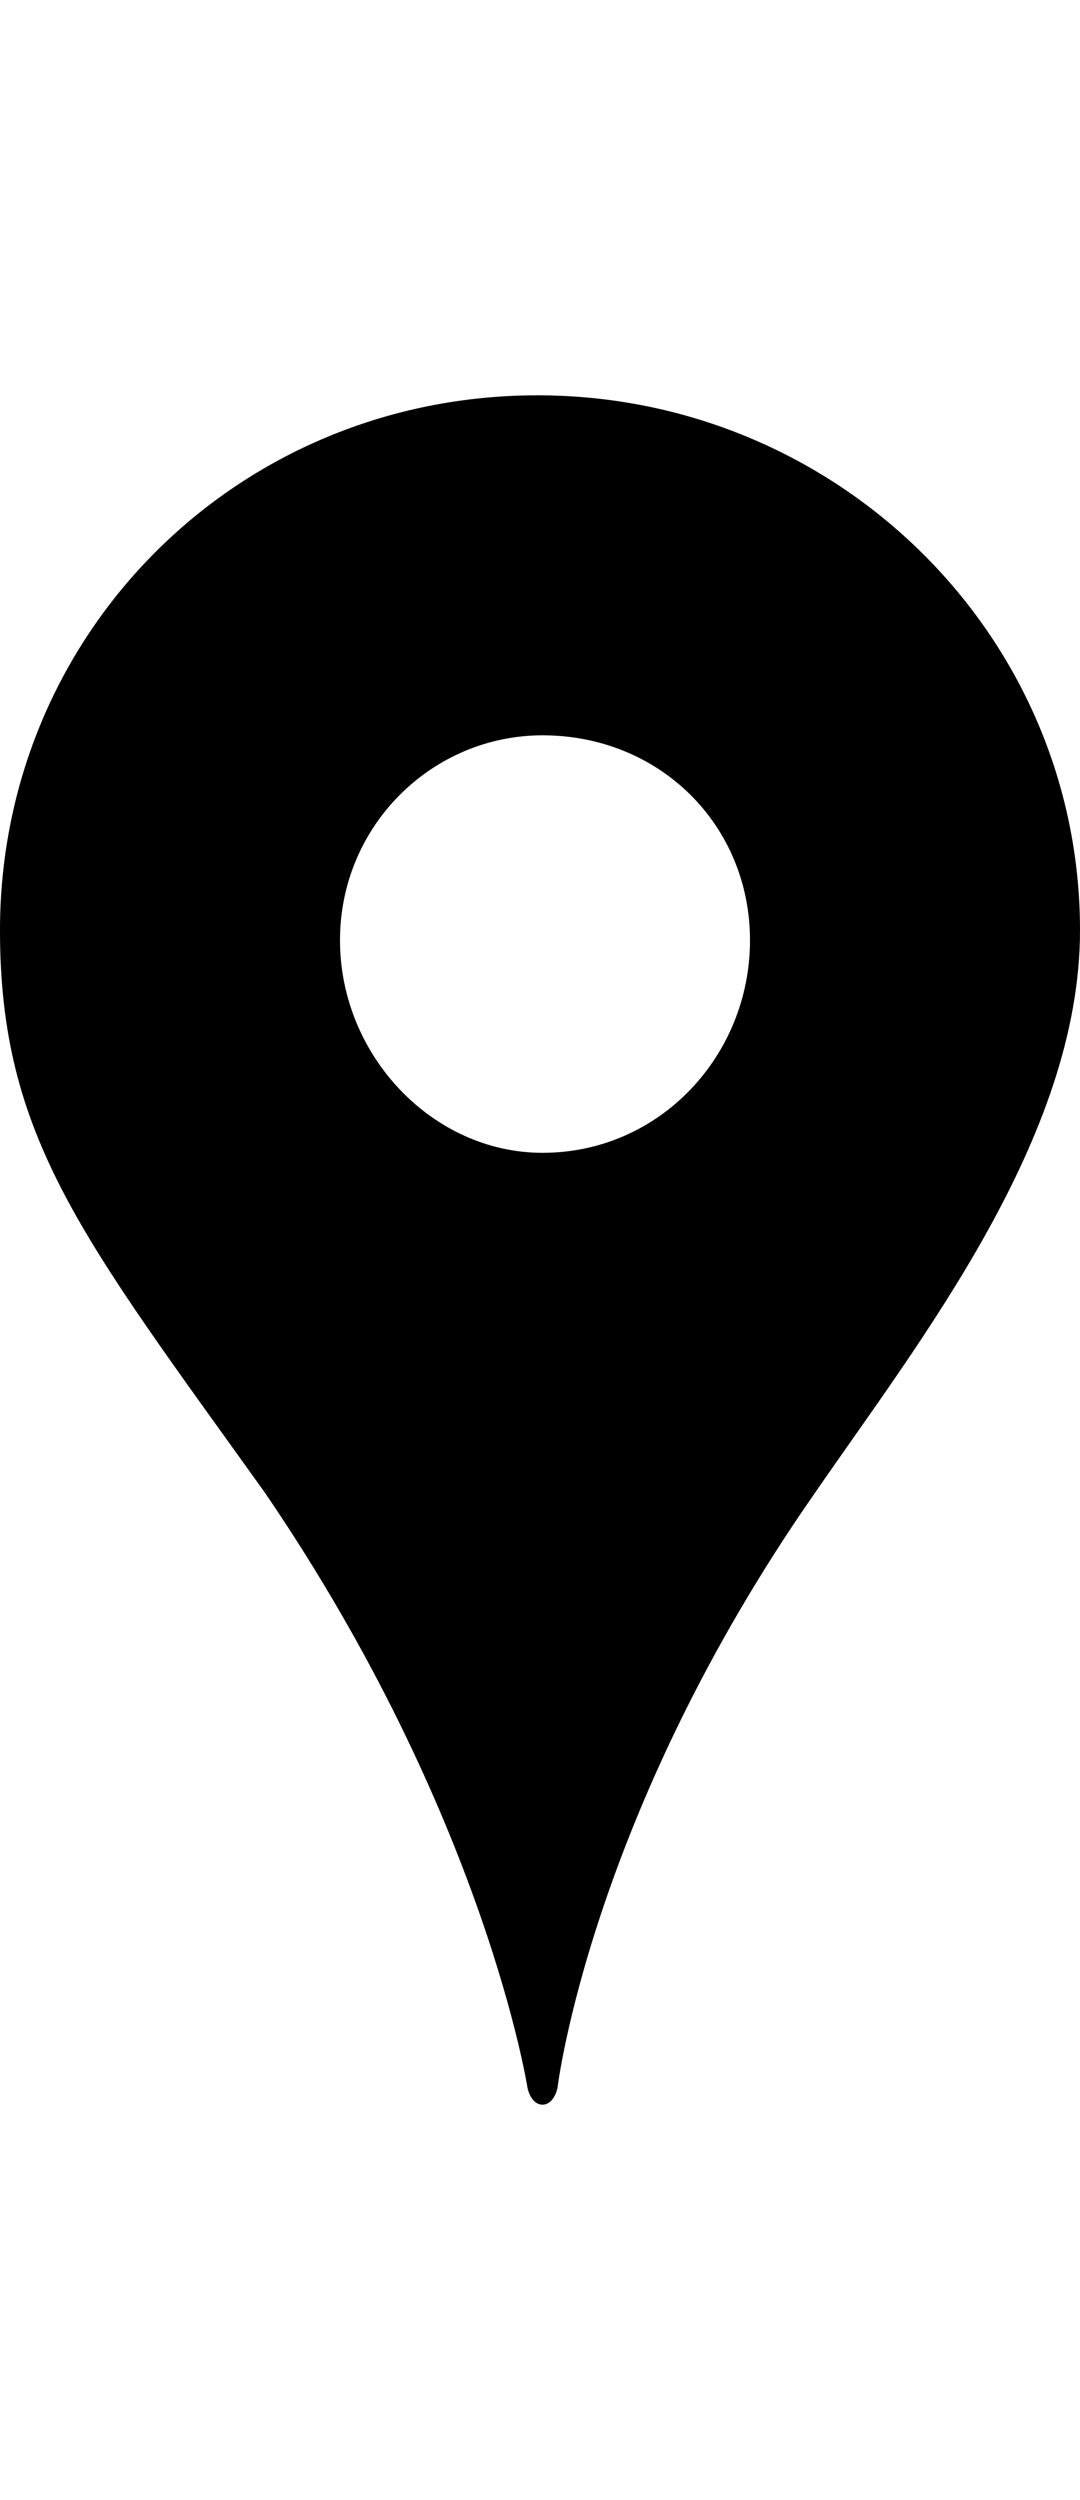 <svg height="1000px" width="432px" xmlns="http://www.w3.org/2000/svg">
  <g>
    <path d="M432 372.125c0 83 -64 164 -106 225c-90 129 -103 238 -103 238c-2 9 -10 9 -12 0c0 0 -17 -109 -105 -238c-73 -102 -106 -142 -106 -225c0 -119 95 -214 215 -214c119 0 217 95 217 214c0 0 0 0 0 0m-215 89c47 0 83 -39 83 -85c0 -46 -36 -82 -83 -82c-44 0 -81 36 -81 82c0 46 37 85 81 85c0 0 0 0 0 0" />
  </g>
</svg>